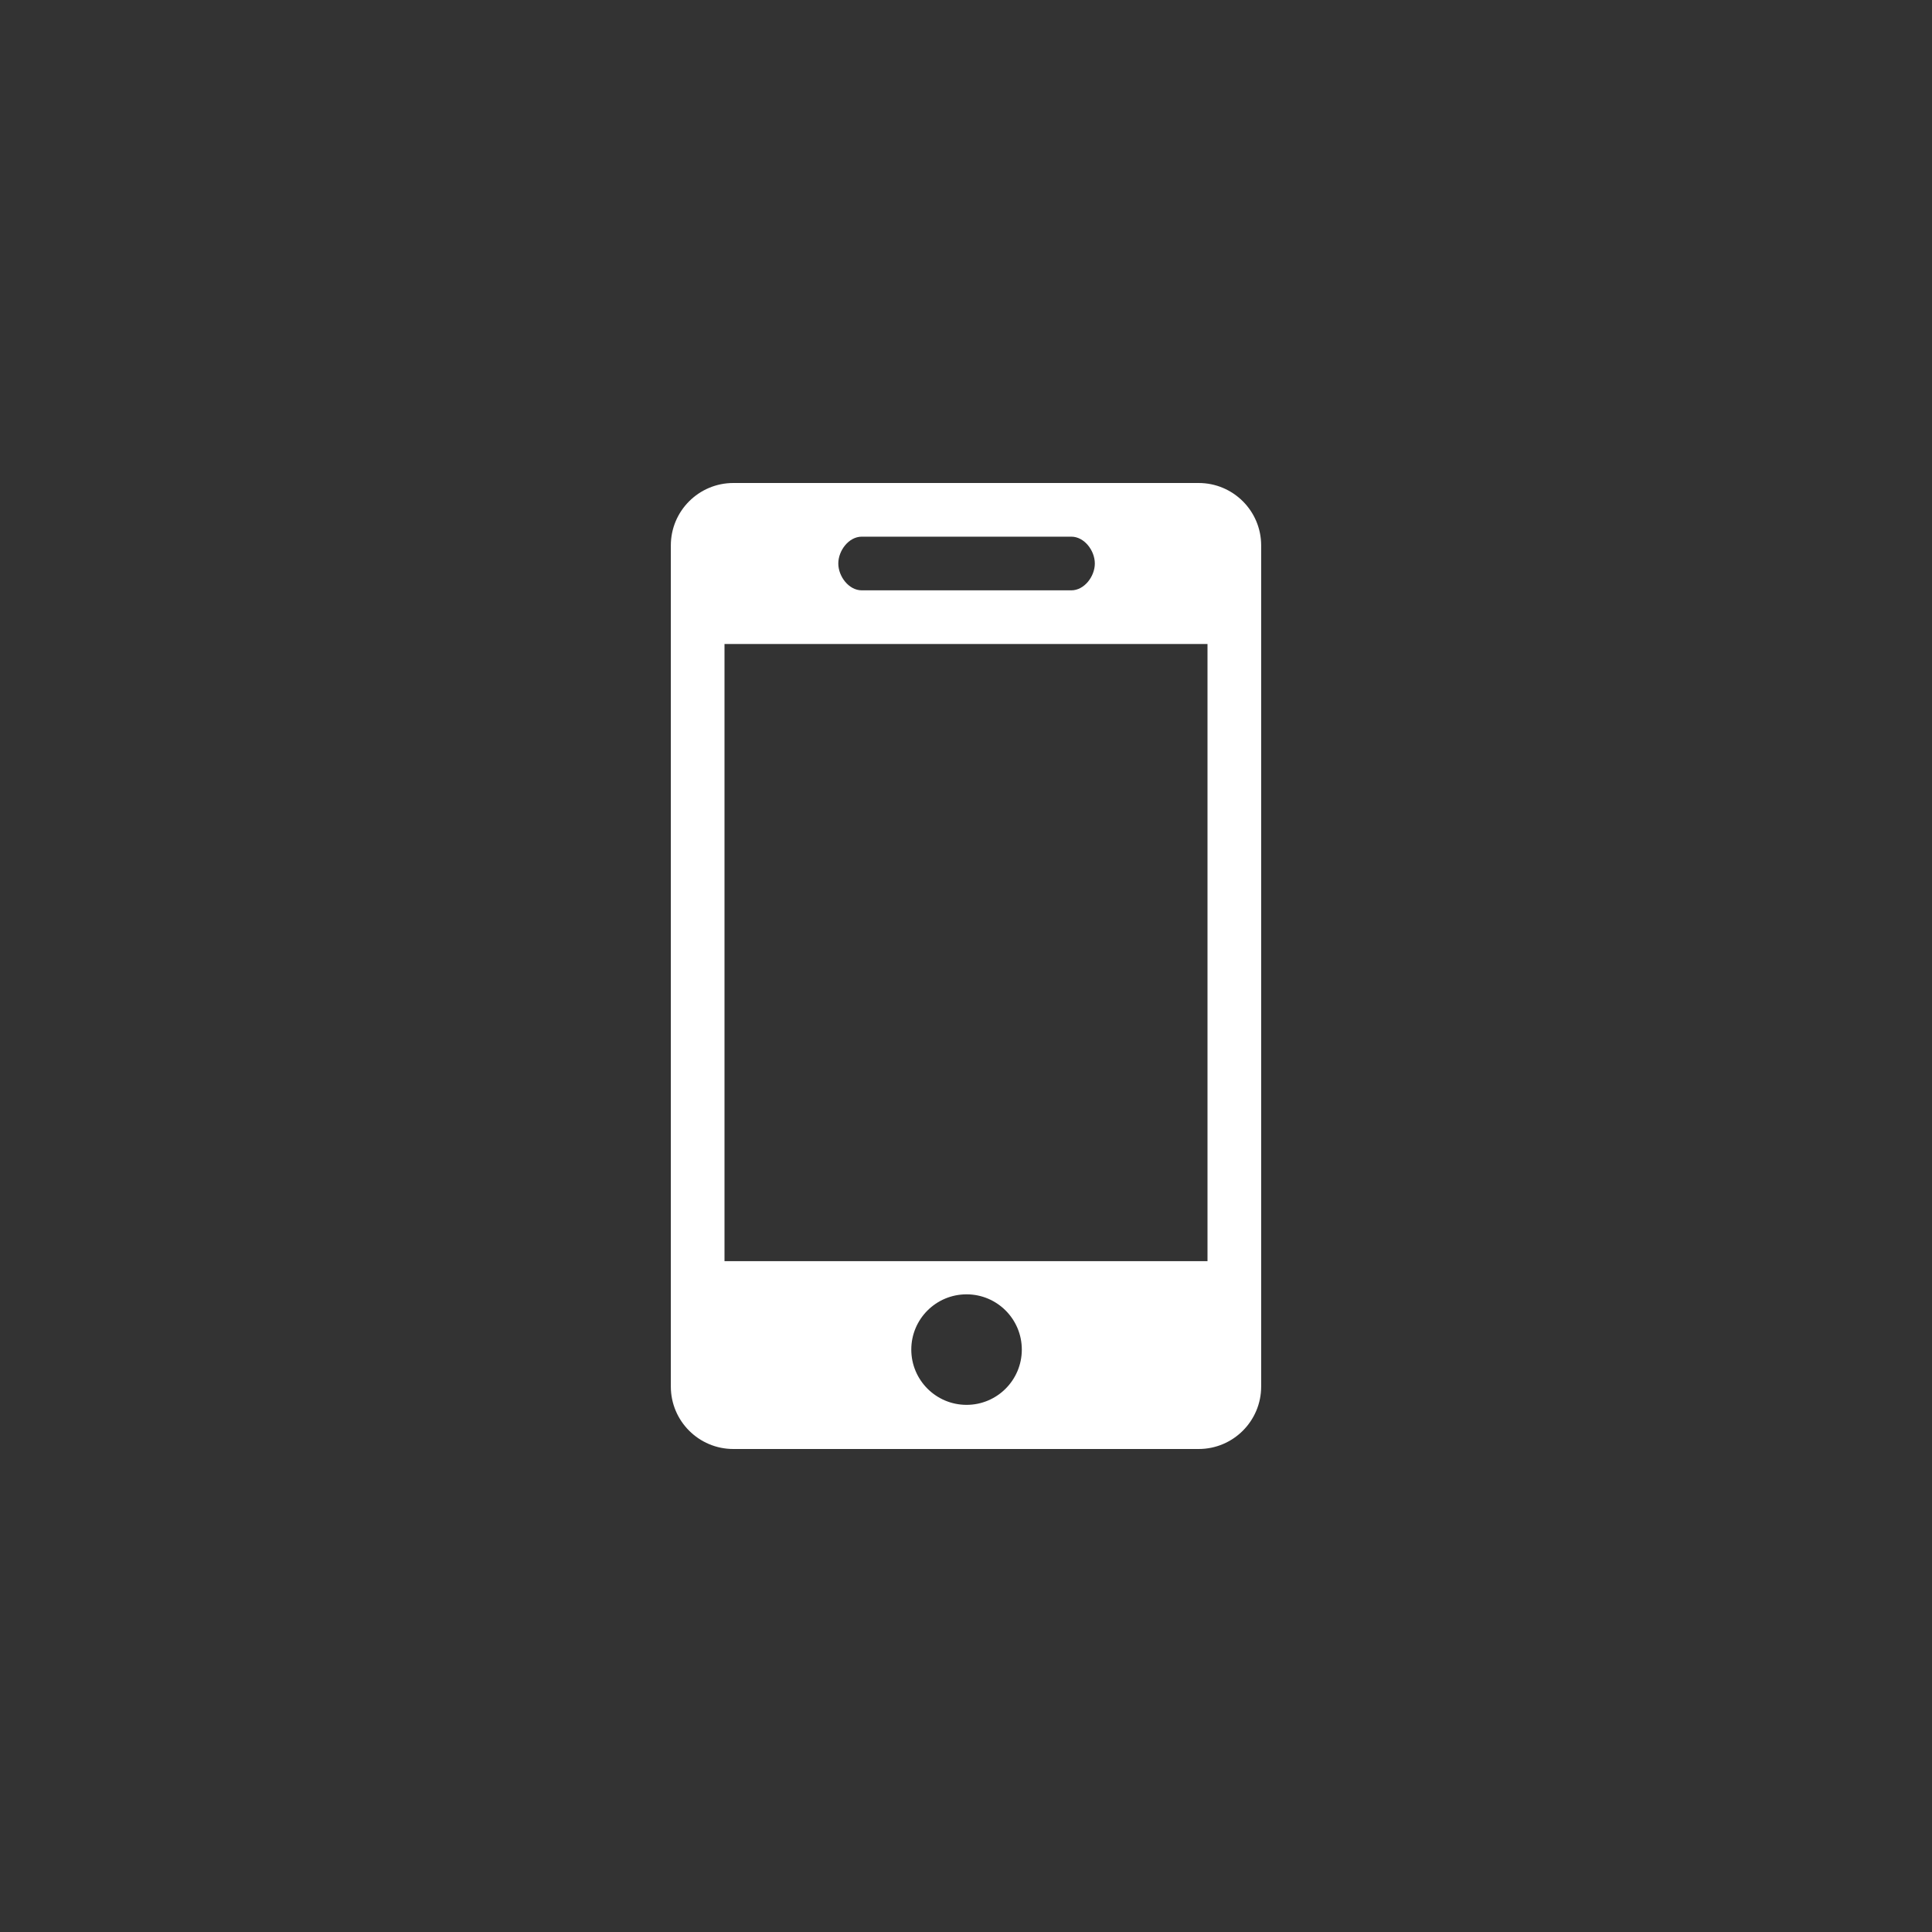 <?xml version="1.0" encoding="utf-8"?>
<!-- Generator: Adobe Illustrator 16.0.0, SVG Export Plug-In . SVG Version: 6.00 Build 0)  -->
<!DOCTYPE svg PUBLIC "-//W3C//DTD SVG 1.1//EN" "http://www.w3.org/Graphics/SVG/1.1/DTD/svg11.dtd">
<svg version="1.1" id="Layer_1" xmlns="http://www.w3.org/2000/svg" xmlns:xlink="http://www.w3.org/1999/xlink" x="0px" y="0px"
	 width="72px" height="72px" viewBox="0 0 72 72" enable-background="new 0 0 72 72" xml:space="preserve">
<rect x="0" y="0" width="72" height="72" fill="#333333" stroke="none"/>
<path fill="#FFFFFF" d="M47,20.328C47,19.042,45.957,18,44.67,18H27.33C26.043,18,25,19.042,25,20.328v31.344
	C25,52.957,26.043,54,27.33,54h17.34c1.287,0,2.33-1.043,2.33-2.328V20.328z M32.115,20h7.811c0.482,0,0.875,0.517,0.875,1
	s-0.393,1-0.875,1h-7.811c-0.482,0-0.874-0.518-0.874-1S31.632,20,32.115,20z M36.021,52.355c-1.138,0-2.06-0.923-2.06-2.06
	c0-1.138,0.922-2.059,2.06-2.059c1.137,0,2.059,0.921,2.059,2.059C38.08,51.433,37.158,52.355,36.021,52.355z M45,47H27V24h18V47z"
	/>
</svg>
